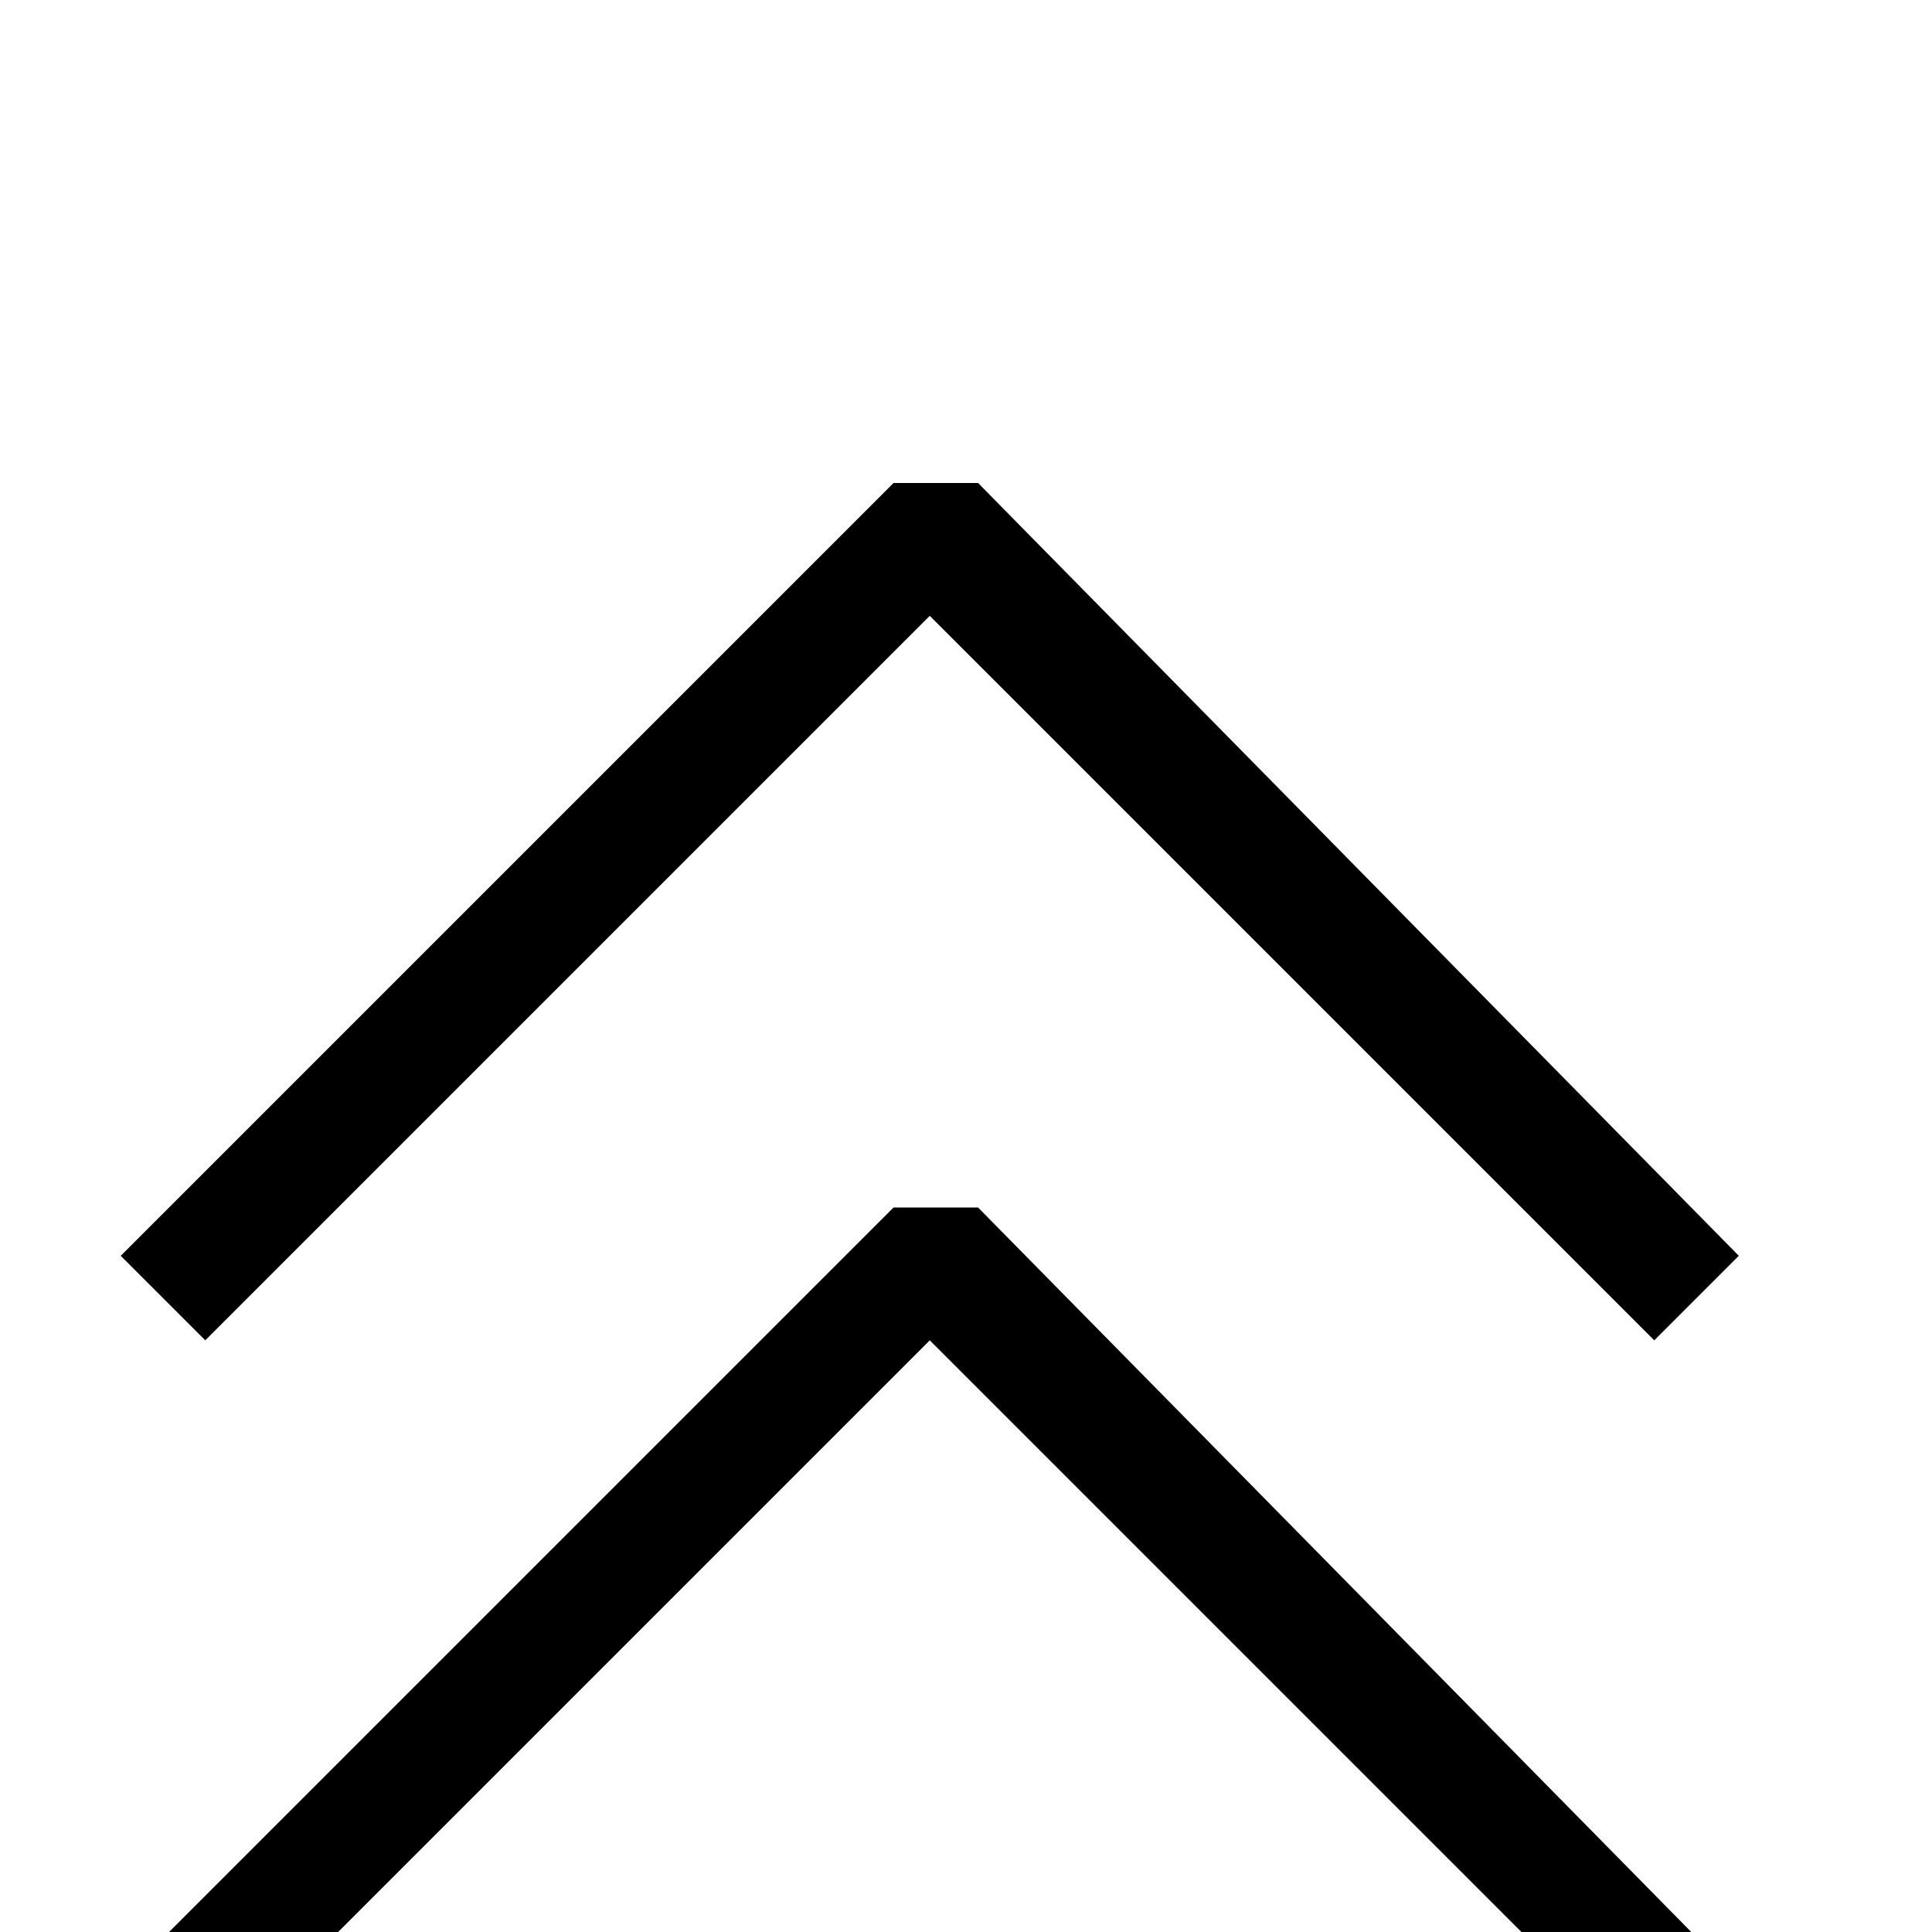 <svg width="16" height="16" viewBox="0 -3 16 16" xmlns="http://www.w3.org/2000/svg" fill="currentColor"><path d="M1 7.4l.7.7 6-6 6 6 .7-.7L8.1 1h-.7L1 7.4zm0 6l.7.7 6-6 6 6 .7-.7L8.1 7h-.7L1 13.4z"/></svg>
